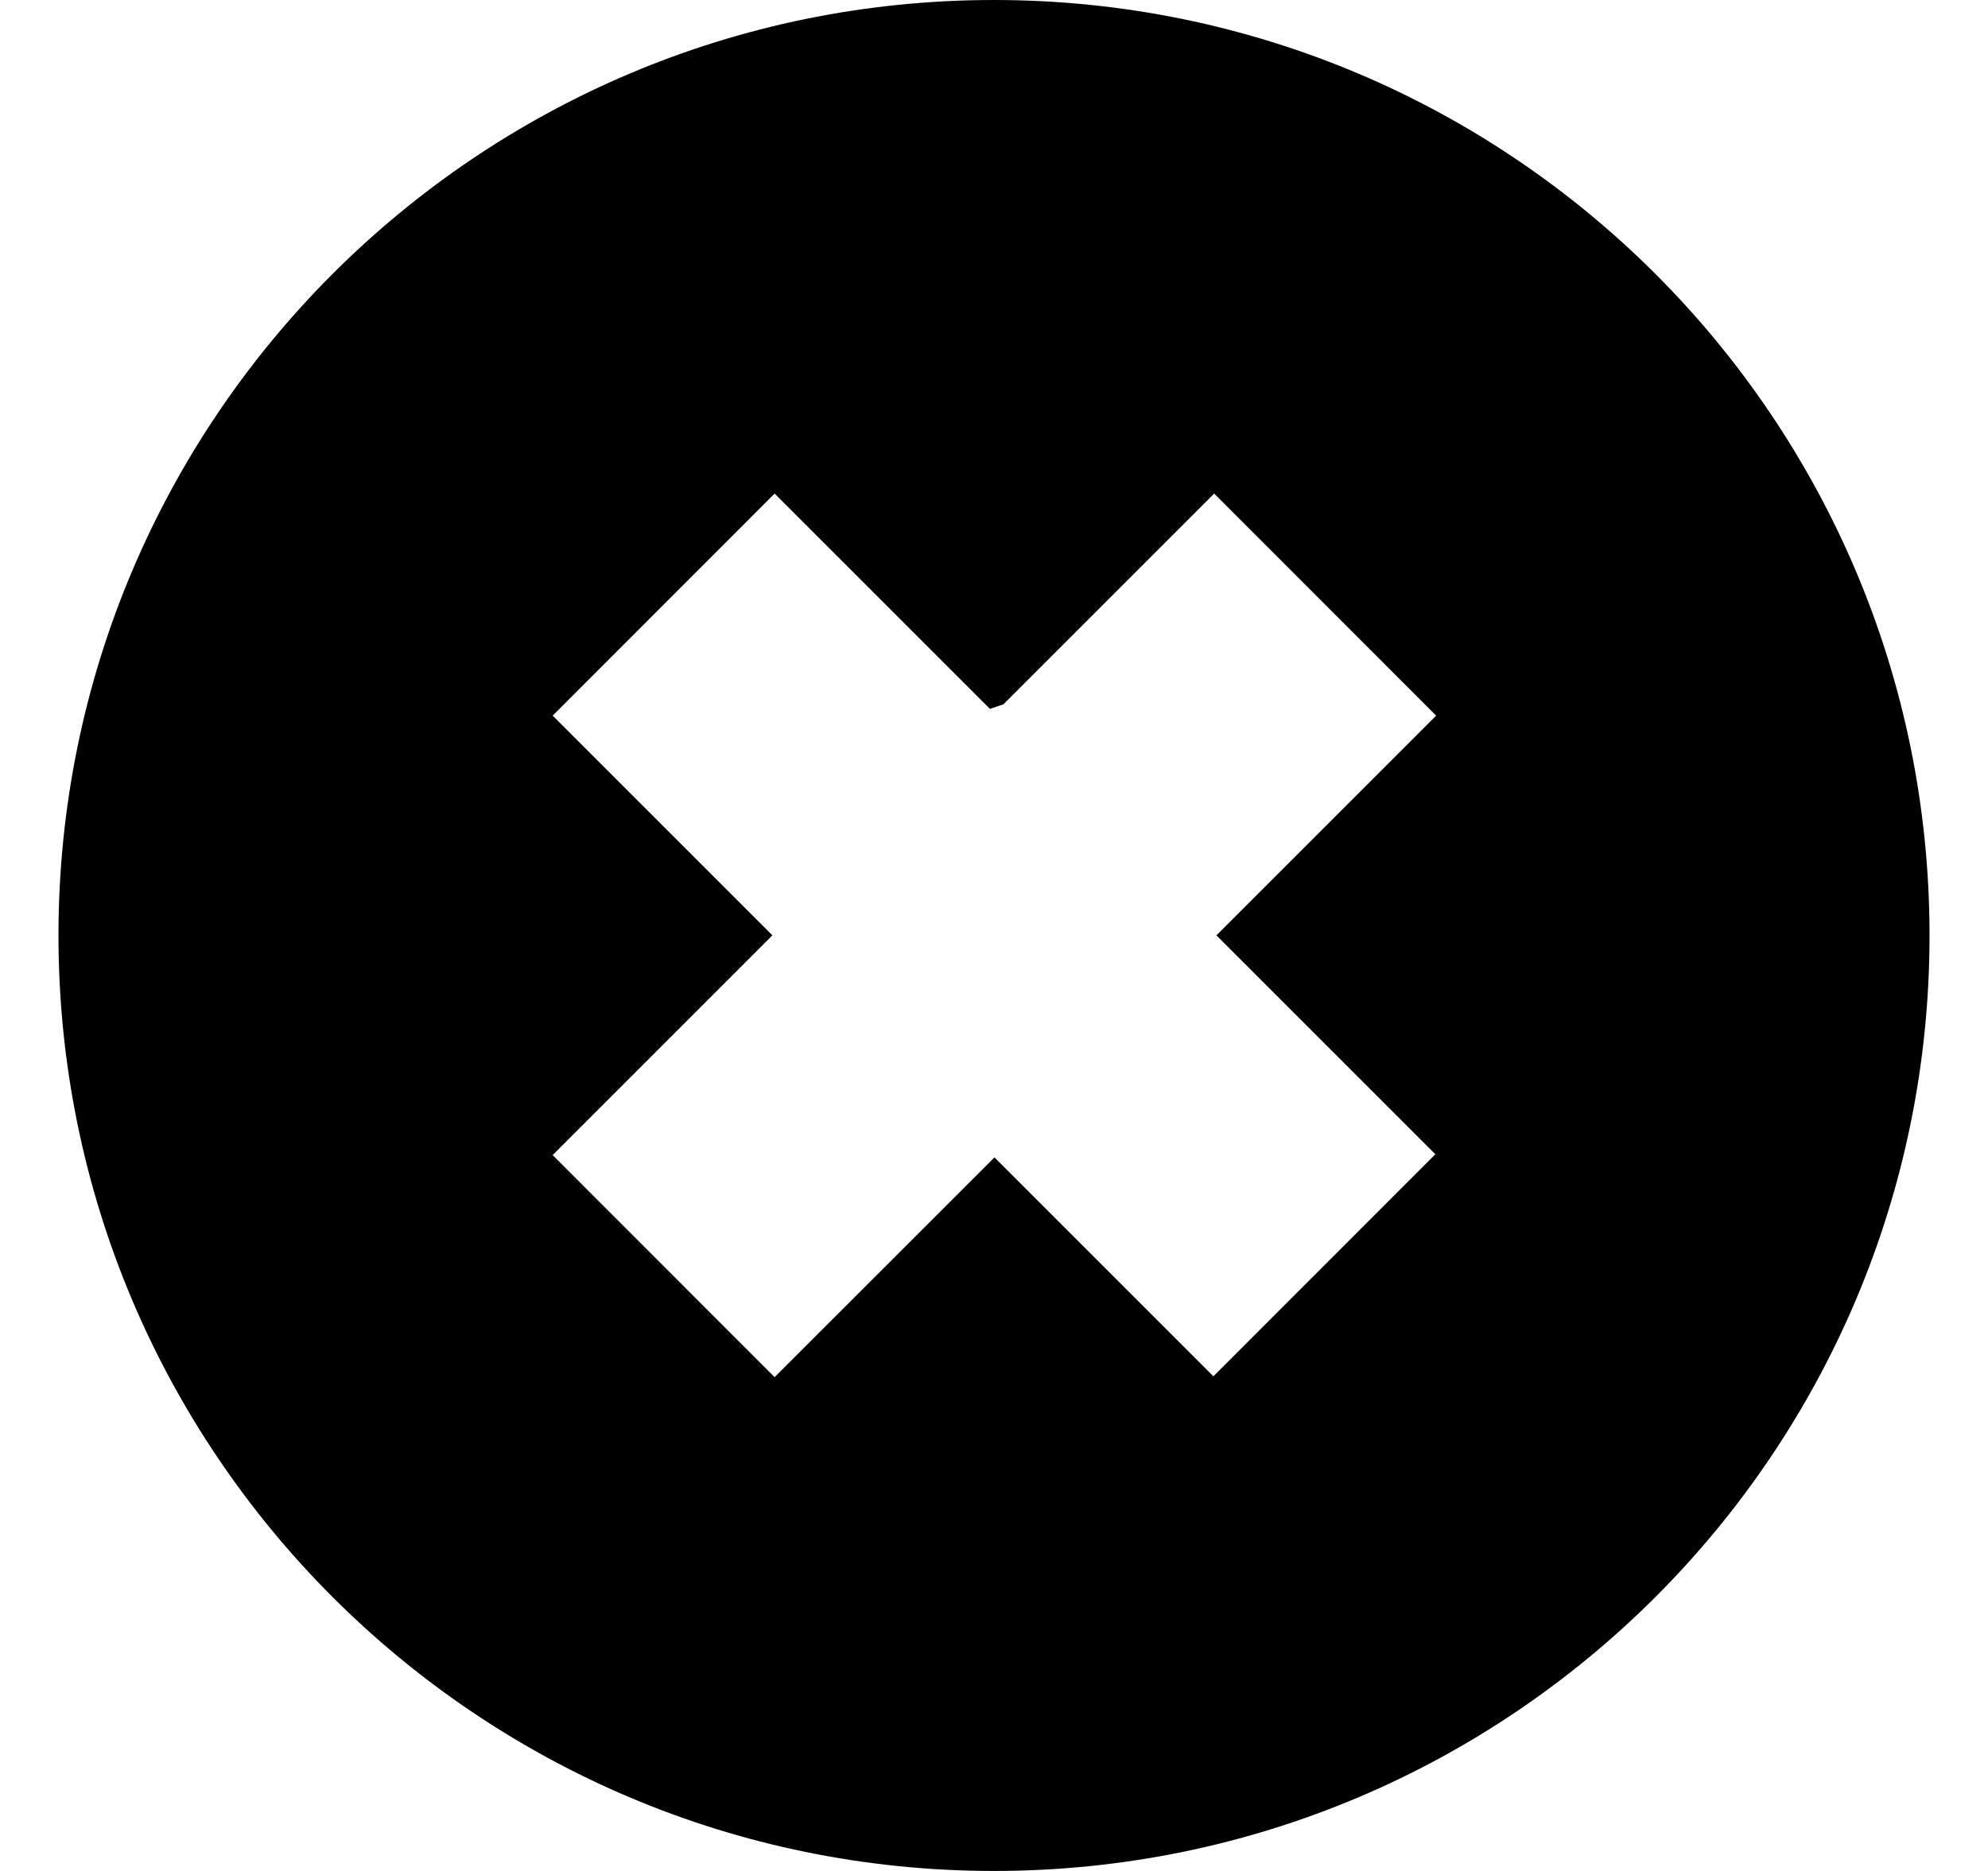 <svg width="17" height="16" viewBox="0 0 17 16" fill="none" xmlns="http://www.w3.org/2000/svg">
<g clip-path="url(#clip0_243_135)">
<path fill-rule="evenodd" clip-rule="evenodd" d="M8.5 16C12.918 16 16.5 12.418 16.5 8C16.5 3.582 12.918 0 8.5 0C4.082 0 0.5 3.582 0.5 8C0.5 12.418 4.082 16 8.5 16ZM8.465 6.062C8.504 6.049 8.581 6.023 8.581 6.023L10.383 4.221L12.281 6.12L10.402 7.999L12.274 9.871L10.376 11.77L8.504 9.898L6.624 11.777L4.726 9.878L6.605 7.999L4.726 6.12L6.624 4.221L8.465 6.062Z" fill="black"/>
</g>
<defs>
<clipPath id="clip0_243_135">
<rect width="16" height="16" fill="white" transform="translate(0.5)"/>
</clipPath>
</defs>
</svg>
